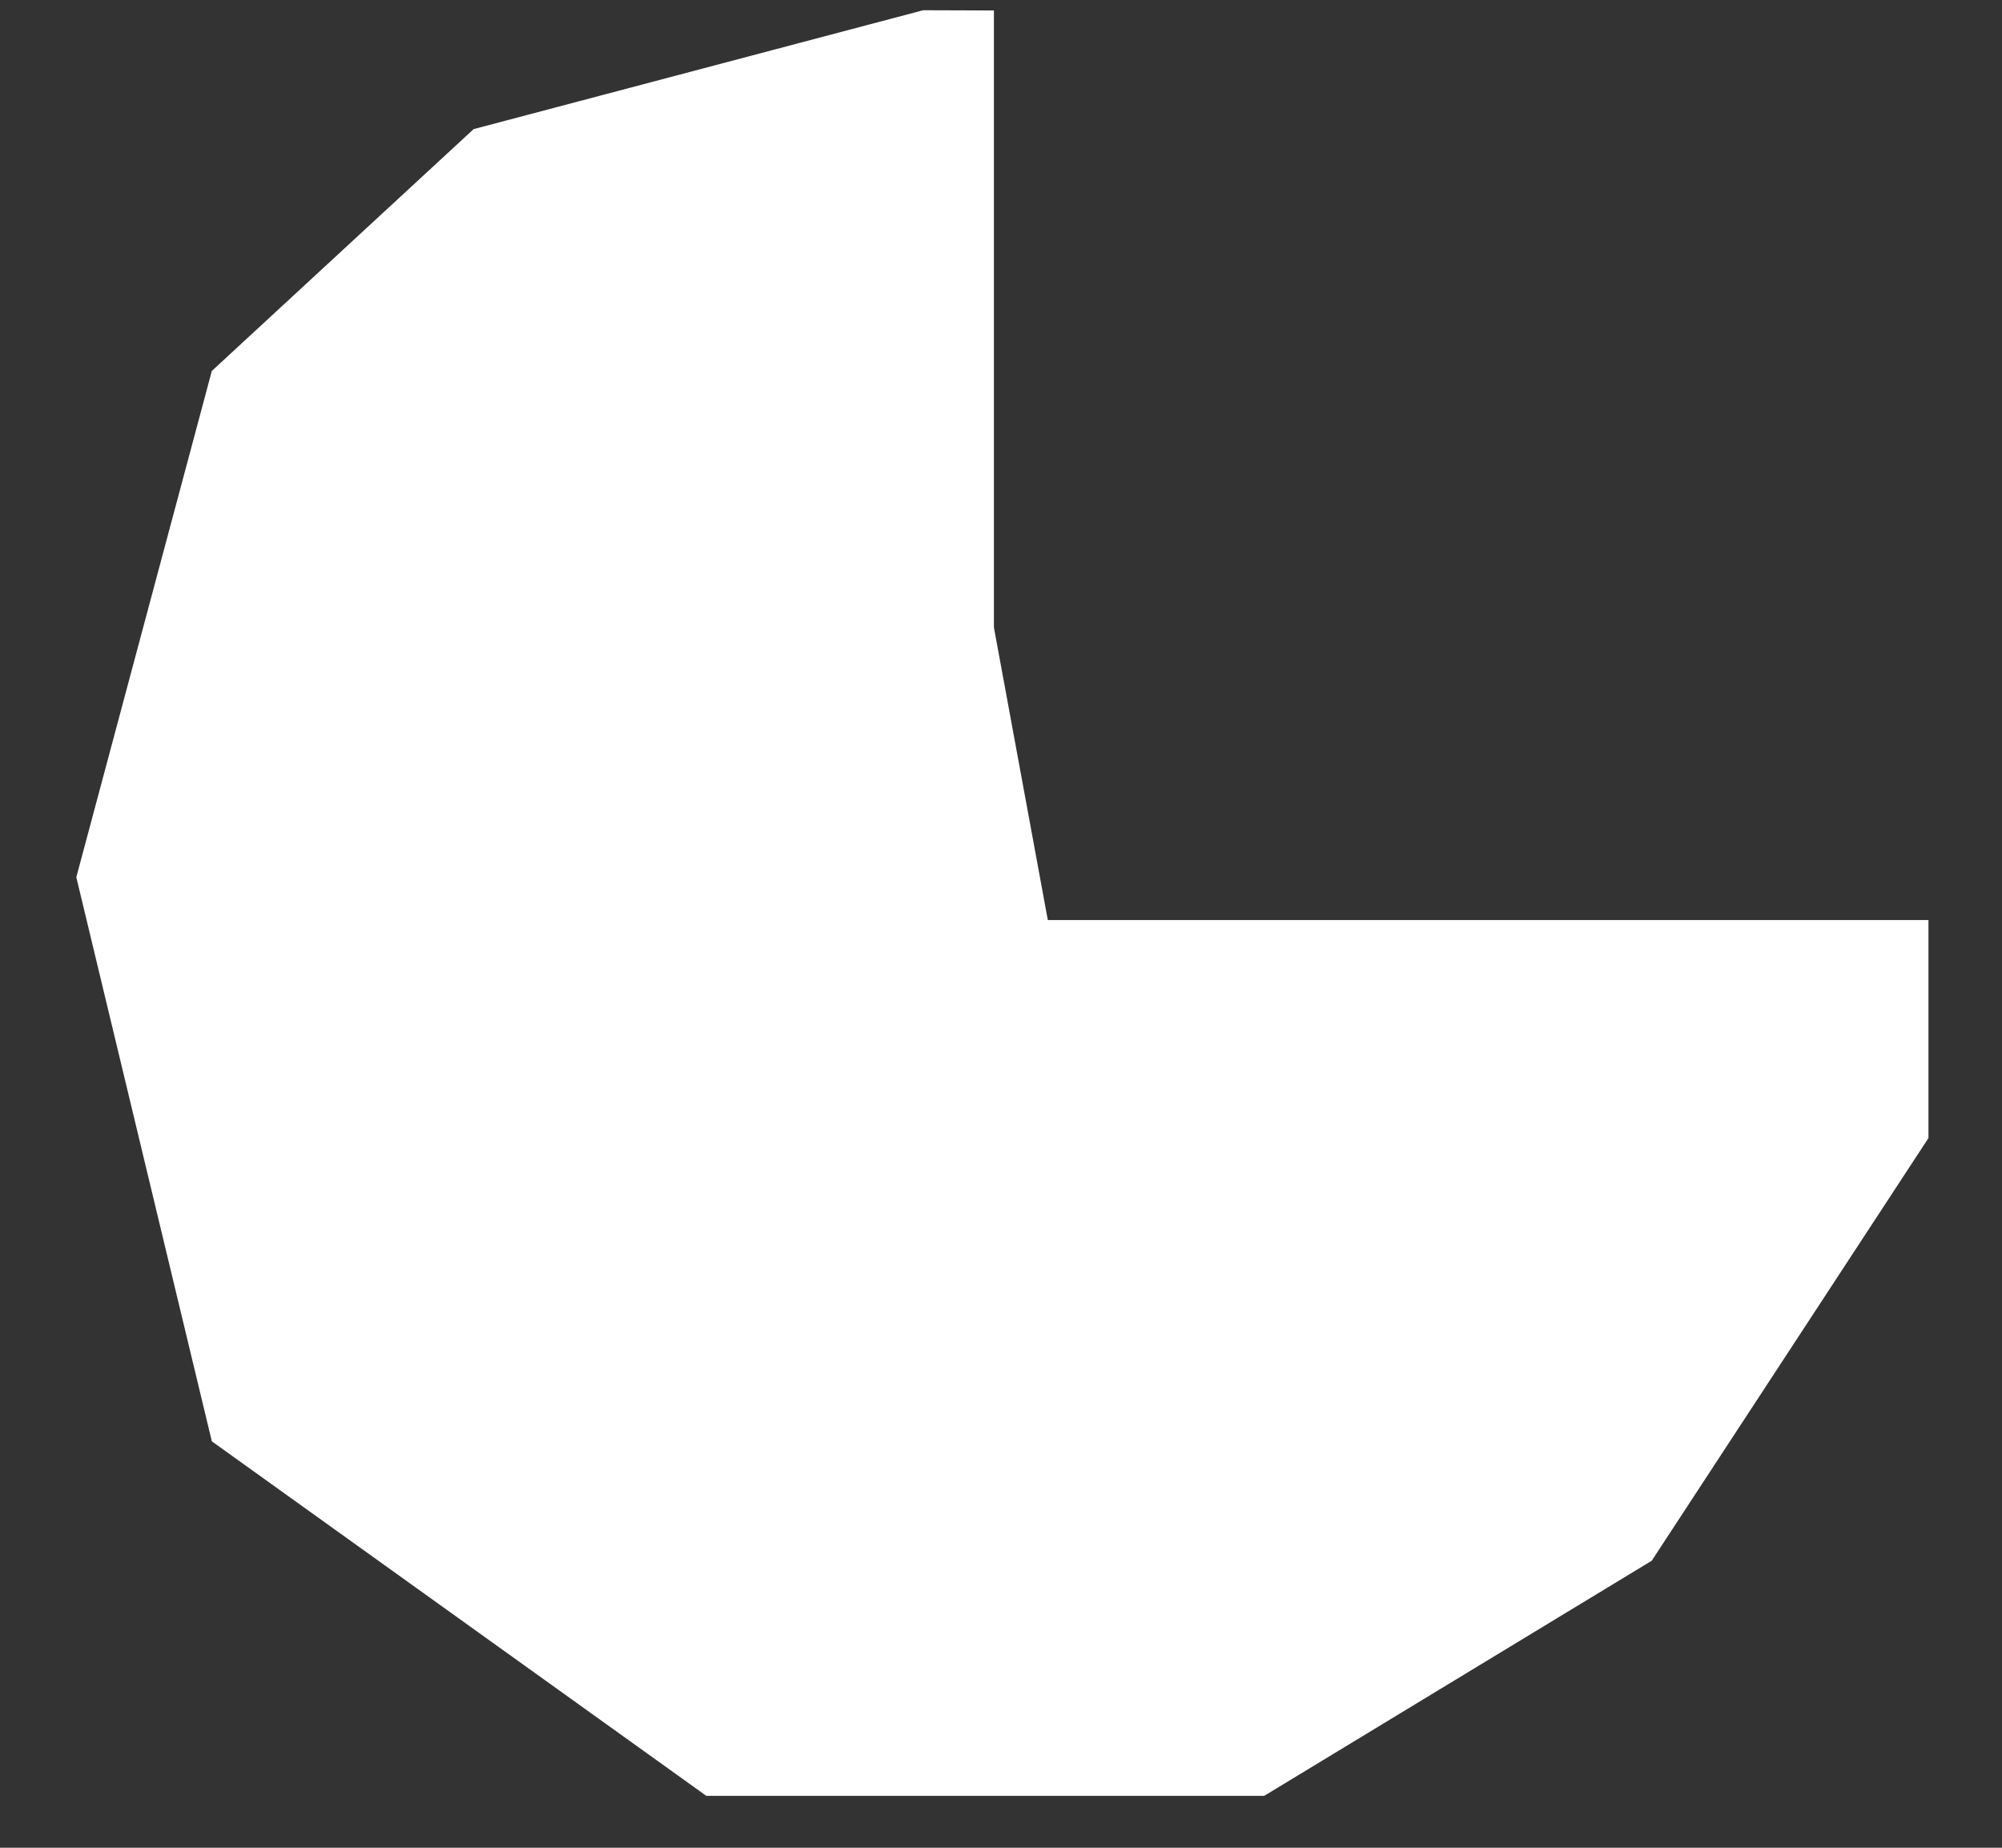 <svg width="26" height="24" viewBox="0 0 26 24" fill="none" xmlns="http://www.w3.org/2000/svg">
<rect x="0" y="0" width="26" height="24" fill="#333333" stroke="none"/>
<path d="M11.989 0.133L6.151 1.677L2.751 4.818L0.991 11.394L2.751 18.721L9.173 23.326H16.418L21.451 20.272L25.045 14.782V11.95H13.608L12.908 8.15V0.136L11.989 0.133Z" fill="white"/>
</svg>

